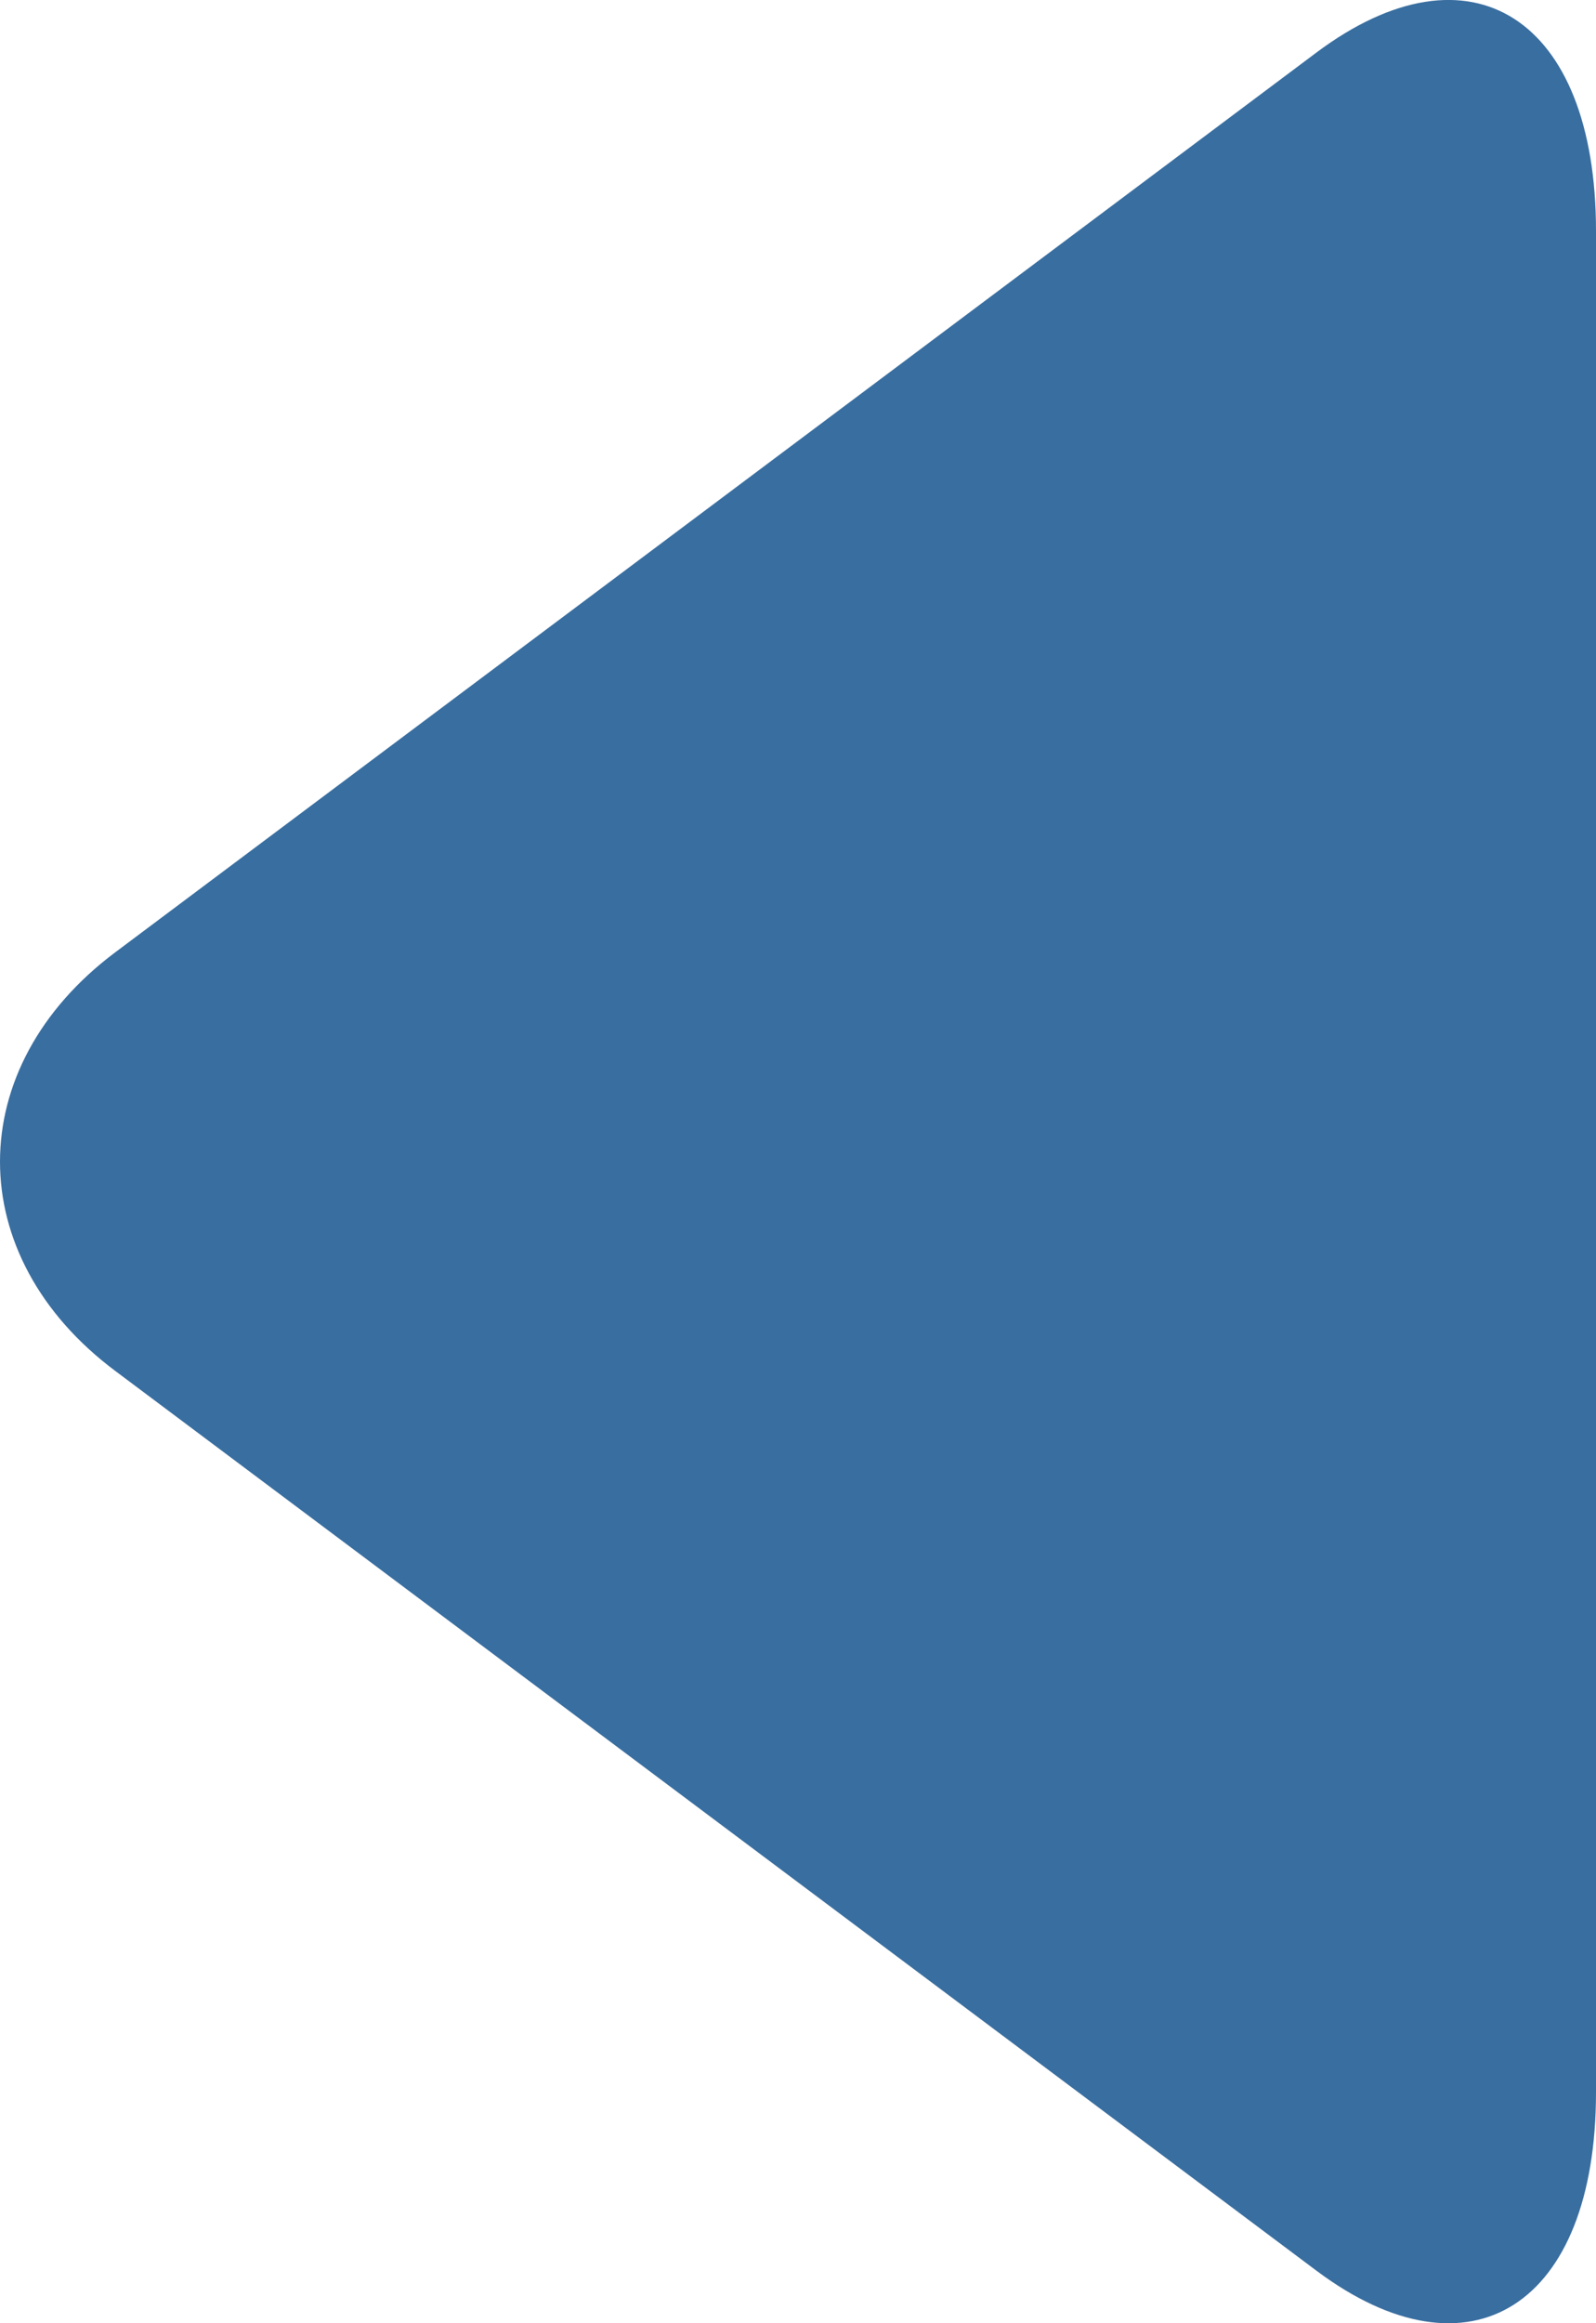<?xml version="1.0" encoding="UTF-8"?>
<svg width="11px" height="16px" viewBox="0 0 11 16" version="1.1" xmlns="http://www.w3.org/2000/svg" xmlns:xlink="http://www.w3.org/1999/xlink">
    <!-- Generator: Sketch 54.1 (76490) - https://sketchapp.com -->
    <title>路径</title>
    <desc>Created with Sketch.</desc>
    <g id="页面2" stroke="none" stroke-width="1" fill="none" fill-rule="evenodd">
        <g id="代币分配复制-5" transform="translate(-1399, -241)" fill="#396EA0" fill-rule="nonzero">
            <g id="编组-19复制" transform="translate(174, 198)">
                <g id="编组-9">
                    <path d="M1234.073,58.638 C1235.133,59.431 1236,58.878 1236,57.409 L1236,44.591 C1236,43.122 1235.133,42.569 1234.073,43.362 L1225.795,49.558 C1224.735,50.351 1224.735,51.65 1225.795,52.442 L1234.073,58.638 L1234.073,58.638 Z" id="路径"></path>
                </g>
            </g>
        </g>
    </g>
</svg>